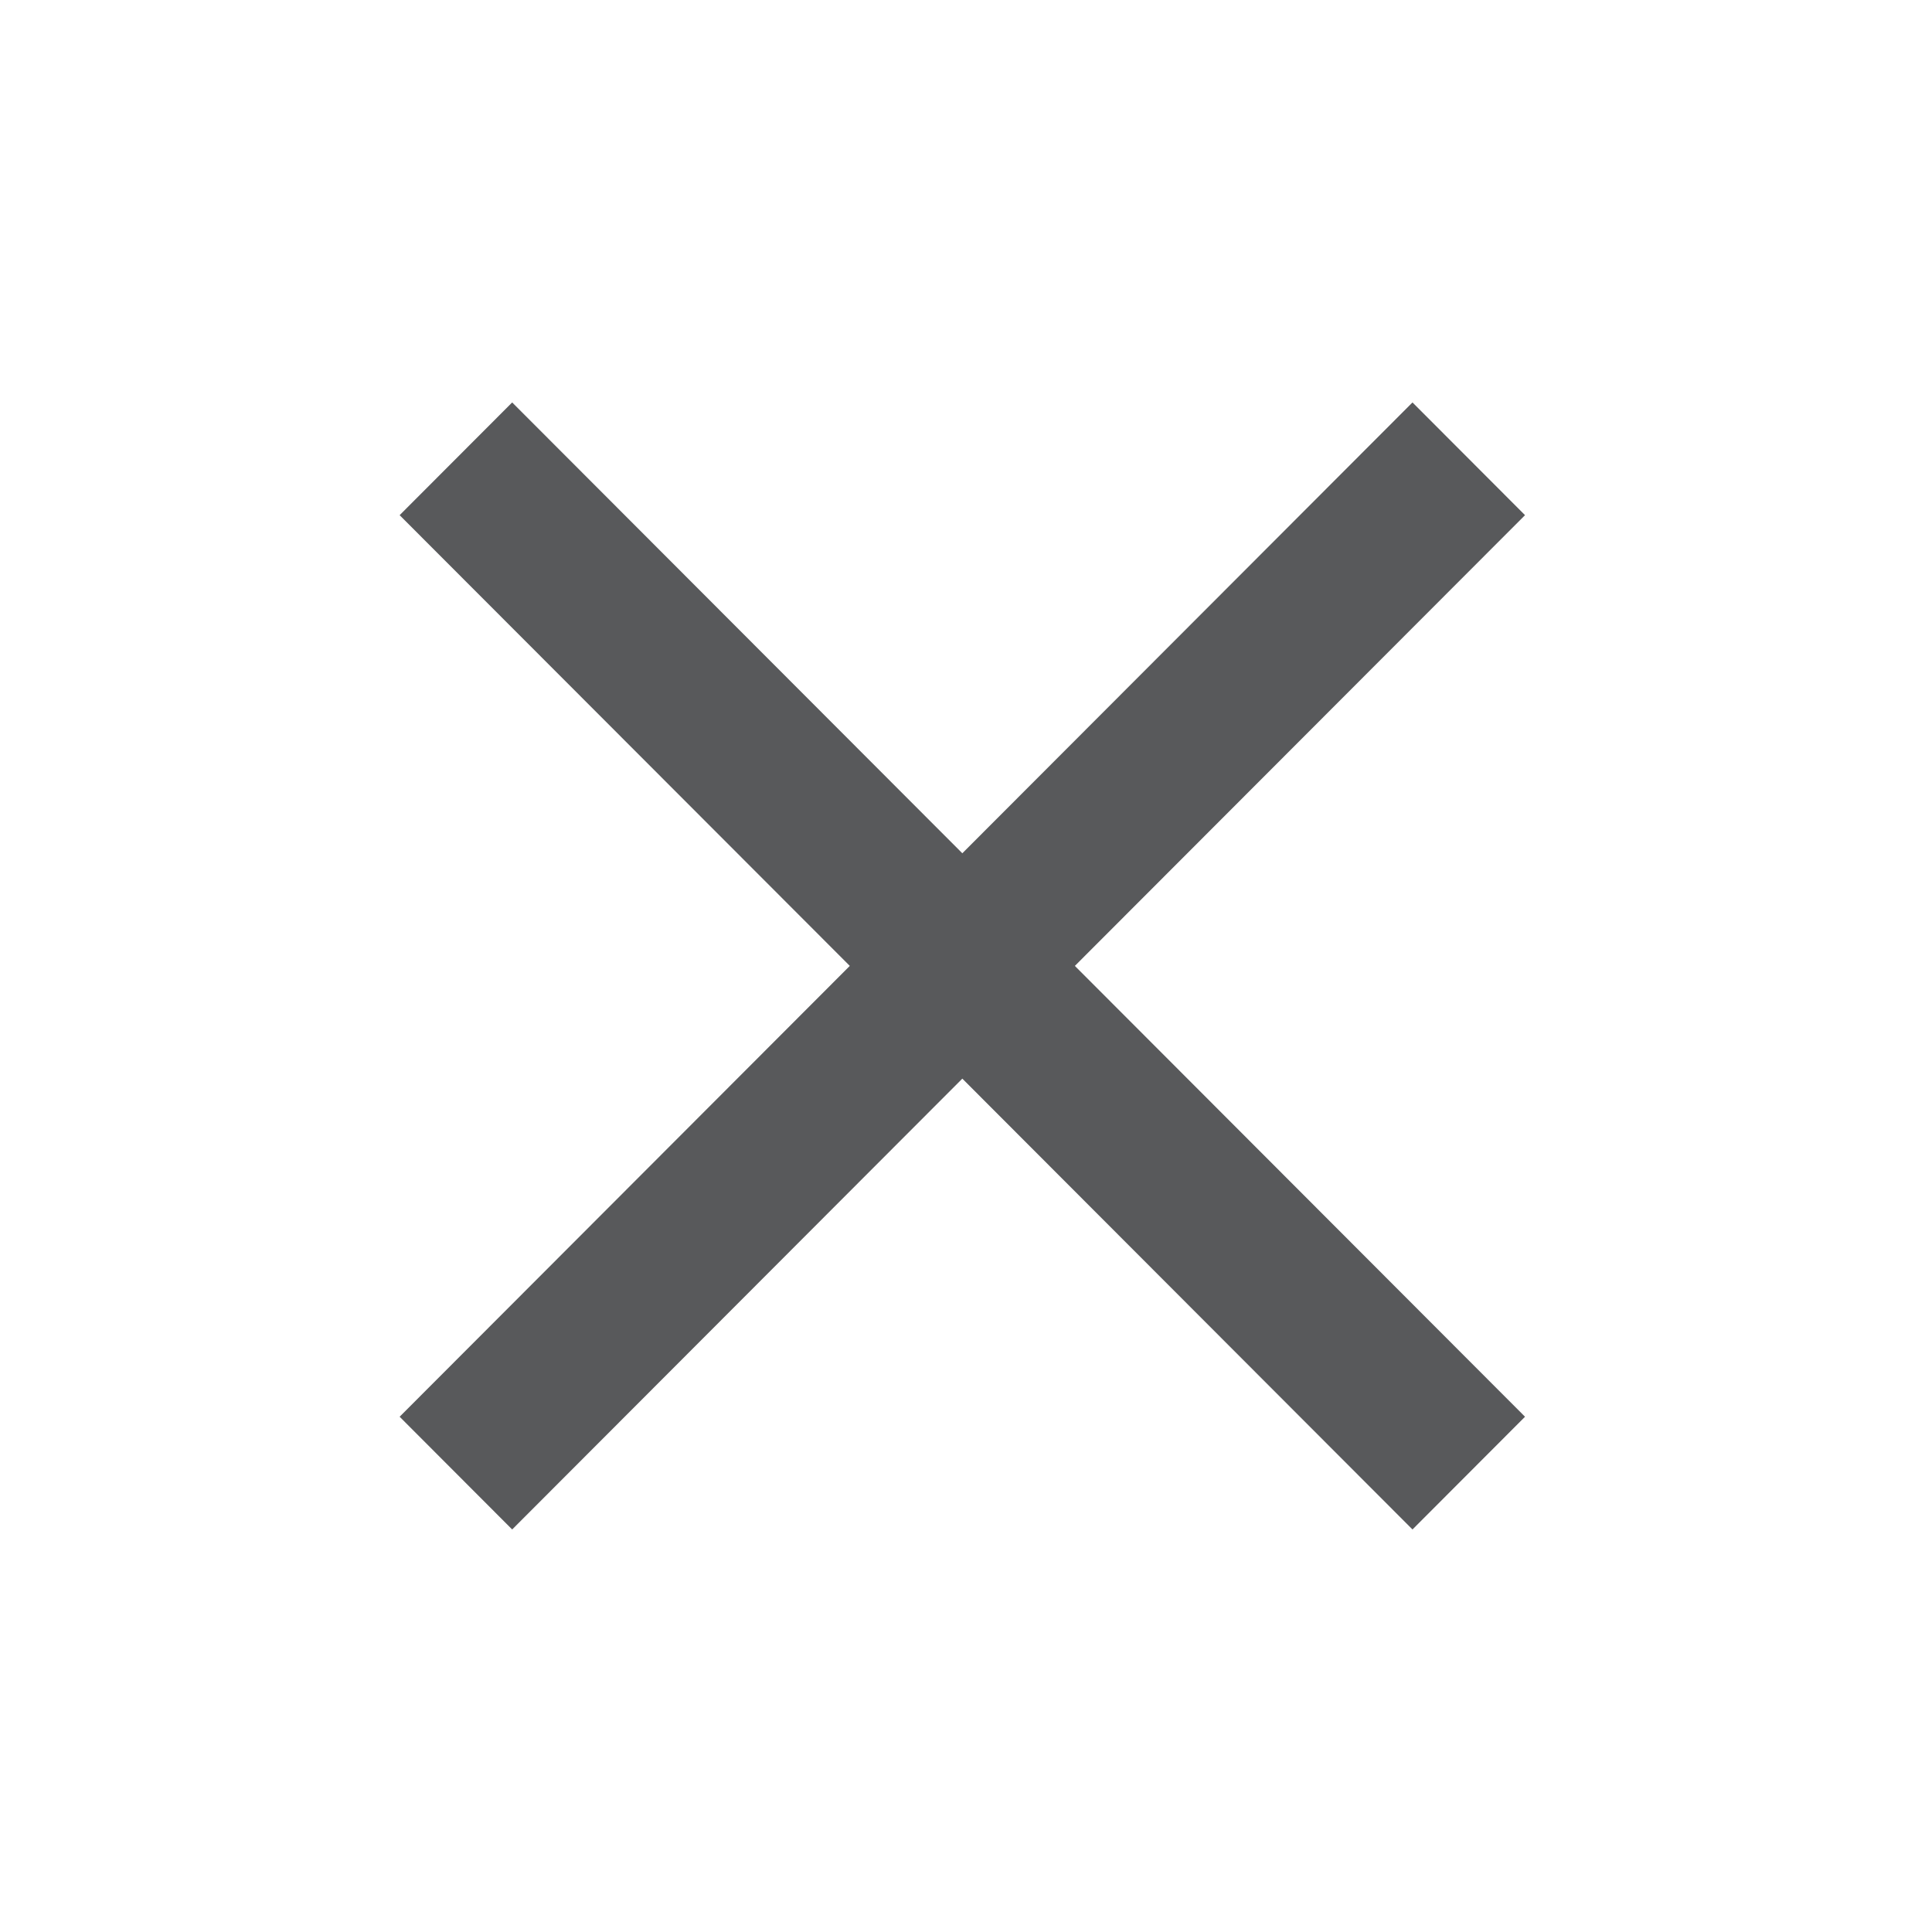 <svg width="20" height="20" viewBox="0 0 20 20" fill="none" xmlns="http://www.w3.org/2000/svg">
<mask id="mask0_2103_10989" style="mask-type:alpha" maskUnits="userSpaceOnUse" x="0" y="0" width="20" height="20">
<rect width="20" height="20" fill="#D9D9D9"/>
</mask>
<g mask="url(#mask0_2103_10989)">
<path d="M5.302 15.833L4.137 14.666L8.797 9.999L4.137 5.333L5.302 4.166L9.962 8.833L14.622 4.166L15.787 5.333L11.127 9.999L15.787 14.666L14.622 15.833L9.962 11.166L5.302 15.833Z" fill="#58595B"/>
</g>
</svg>
